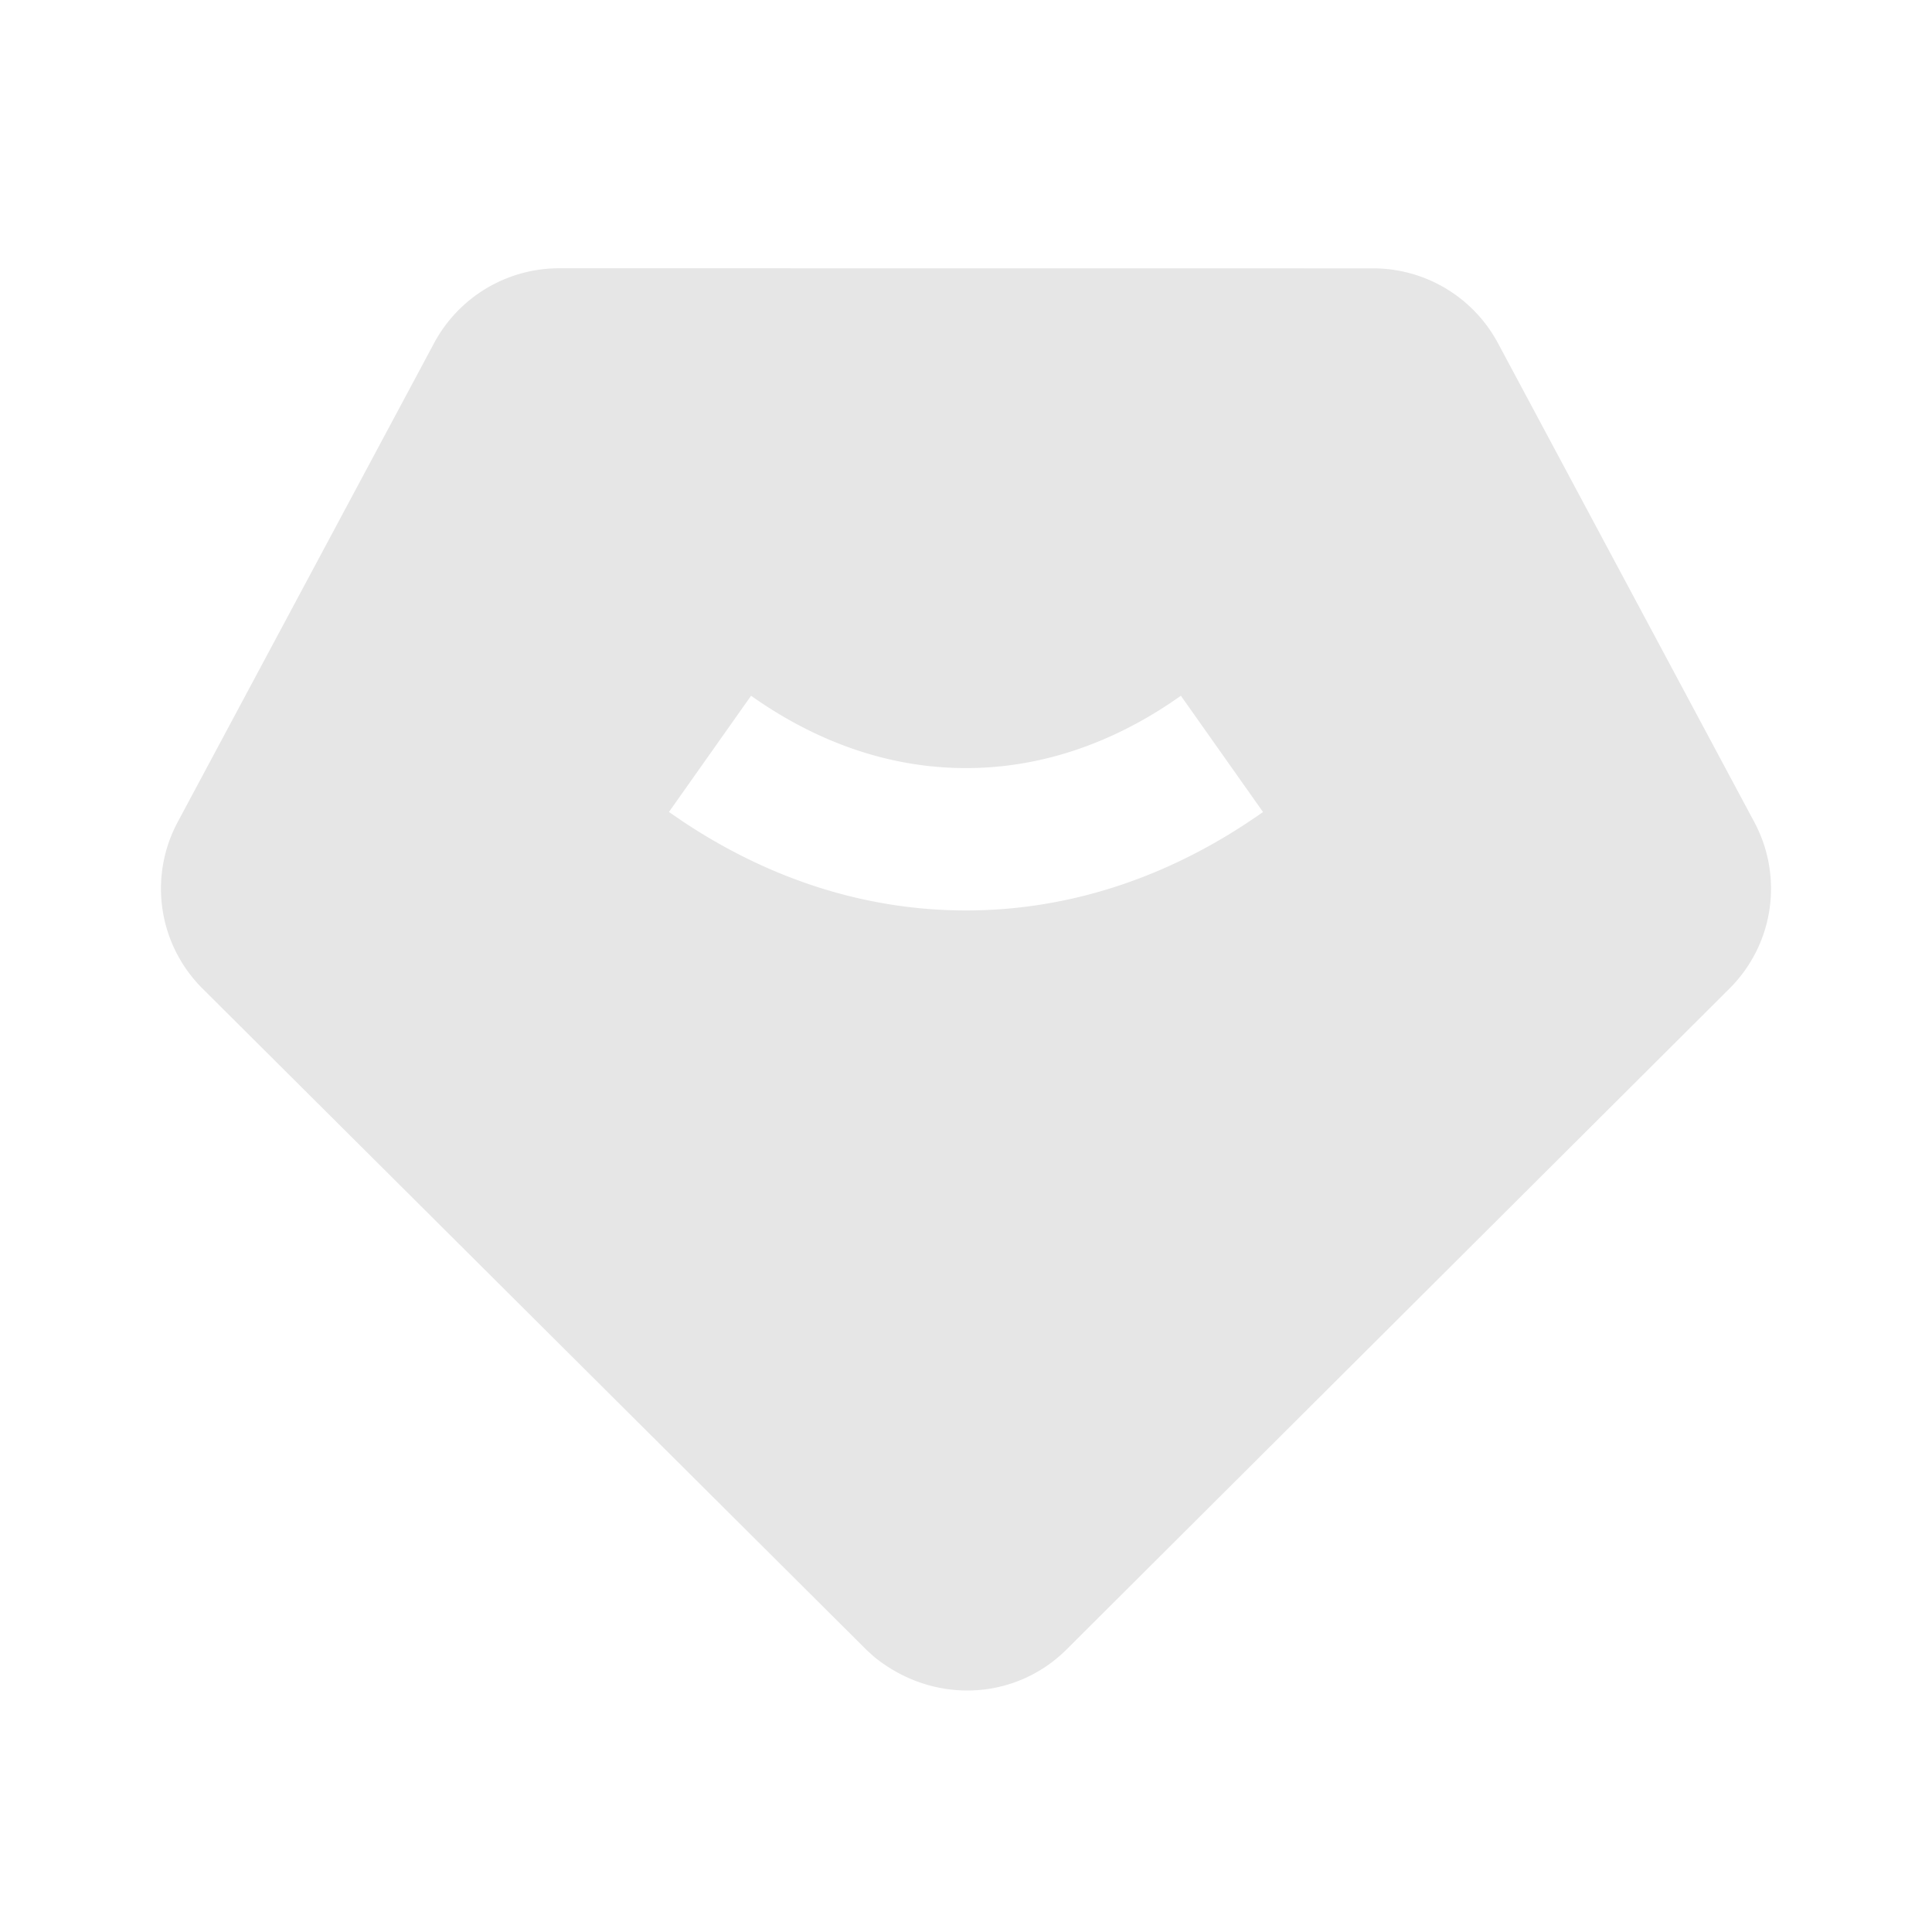 <svg xmlns="http://www.w3.org/2000/svg" viewBox="0 0 1024 1024"><path fill="#E6E6E6" d="M727.637 142.23A75.093 75.093 0 0 1 793.941 181.866L929.835 435.755A74.688 74.688 0 0 1 916.672 523.947L565.312 874.24C537.877 901.61 494.144 903.573 462.891 877.803L459.05 874.26 107.349 523.968A74.688 74.688 0 0 1 94.165 435.733L230.06 181.888A75.179 75.179 0 0 1 296.32 142.187ZM625.92 368.767 619.584 373.098C585.643 395.542 549.269 407.105 512 407.105 472.405 407.104 433.813 394.048 398.08 368.768L354.56 430.358 361.173 434.9C407.552 465.984 458.837 482.56 512 482.56 567.68 482.56 621.333 464.384 669.419 430.379L625.899 368.768Z"></path></svg>